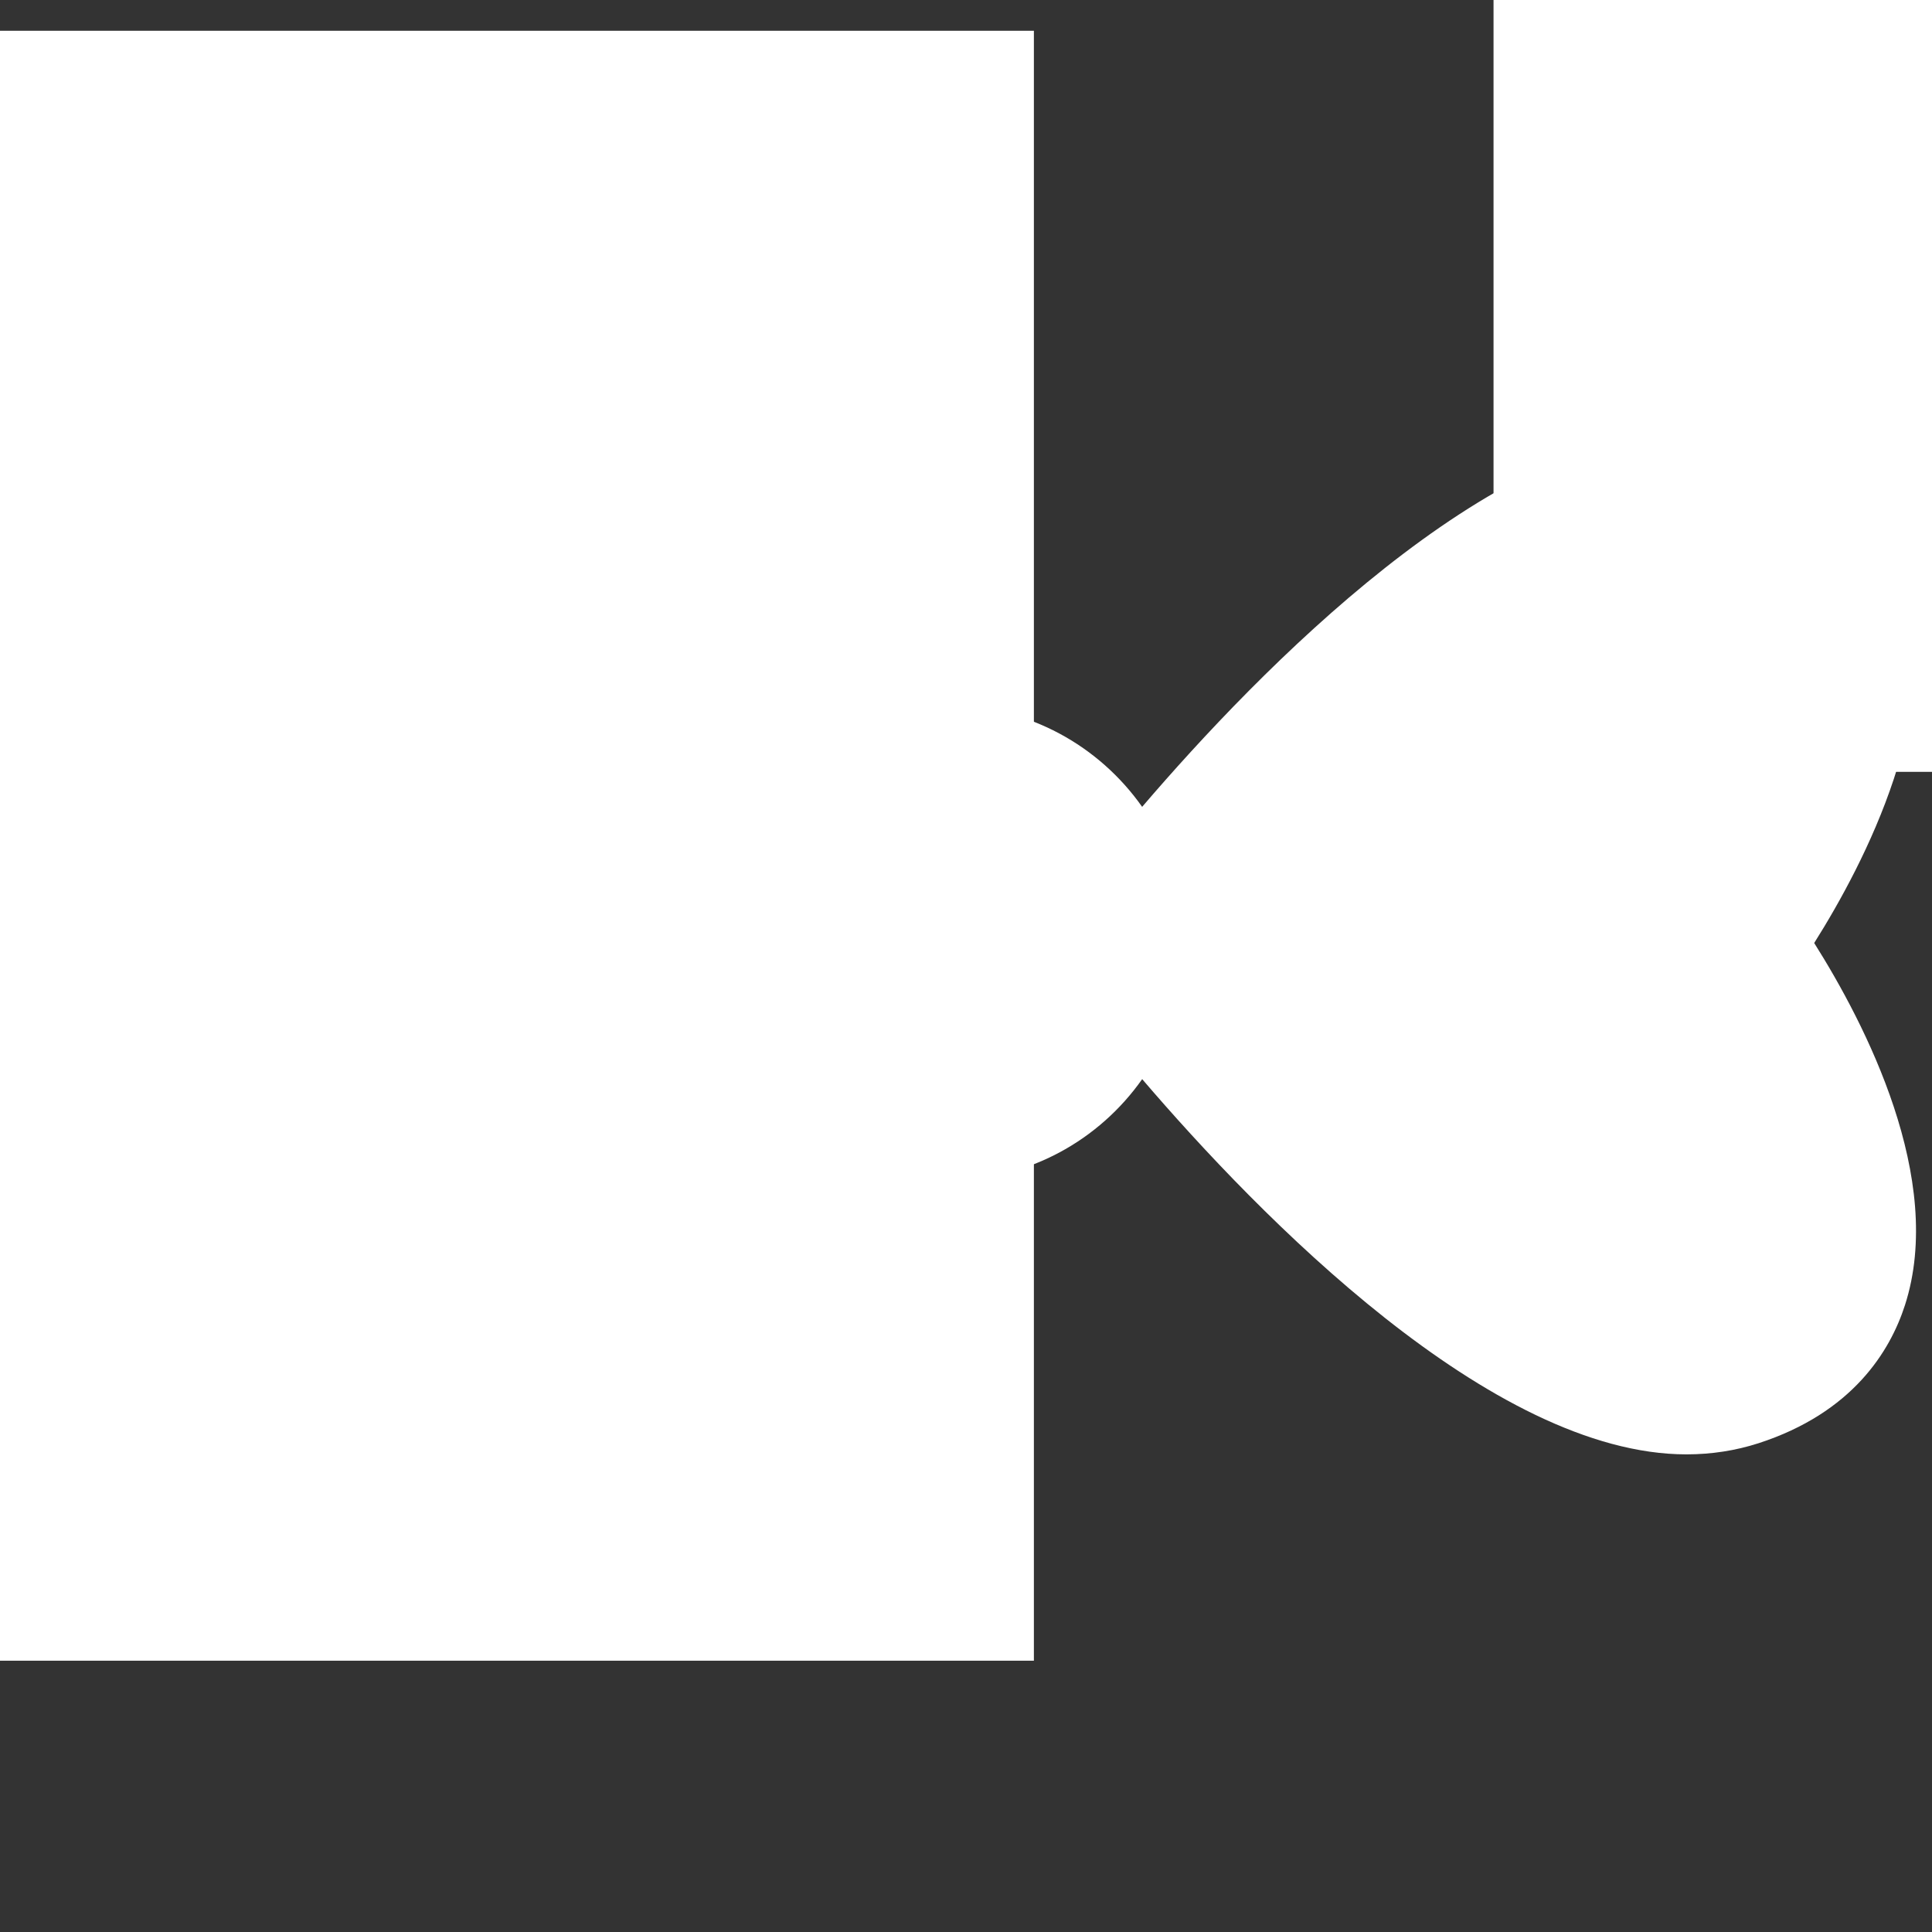 <svg xmlns="http://www.w3.org/2000/svg" viewBox="0 0 16 16" xmlns:xlink="http://www.w3.org/1999/xlink"><rect x="0" y="0" width="16" height="16" fill="#333333" stroke="none"/><defs><path id="0" d="m22 3h27v15h-27z" fill="#fff"/></defs><g transform="translate(-71.09-24.1)"><g transform="matrix(.571 0 0 .571-154.37-267.2)" fill="#fff"><g transform="translate(-58.47-.395)" font-family="sans-serif" text-align="start" word-spacing="0" line-height="125%" letter-spacing="0" font-size="10"><flowRoot transform="translate(389.57 520.8)"><flowRegion><use xlink:href="#0"/></flowRegion><flowPara>Plasm</flowPara></flowRoot><g transform="matrix(1.576 0 0 1.576-222.87-314.51)"><flowRoot transform="translate(389.57 520.8)"><flowRegion><use xlink:href="#0"/></flowRegion><flowPara>Plasm</flowPara></flowRoot><flowRoot transform="translate(420.8 512.62)"><flowRegion><use xlink:href="#0"/></flowRegion><flowPara>Plasm</flowPara></flowRoot></g></g><path d="m192.48 60.57c-1.489-4.625-5.243-10.769-14.659-13.825-2.275-.738-4.692-1.108-7.199-1.108-19.522 0-42.752 23.88-54.44 37.534-4.298-6.1-11.367-10.113-19.379-10.113-8.02 0-15.08 4.02-19.387 10.113-11.681-13.649-34.919-37.535-54.44-37.535-2.506 0-4.93.376-7.2 1.108-9.415 3.057-13.169 9.207-14.665 13.826-4.061 12.614 4.01 28.18 9.08 36.22-5.071 8.04-13.14 23.596-9.08 36.22 1.496 4.623 5.249 10.77 14.665 13.819 2.27.745 4.693 1.111 7.2 1.111 19.523 0 42.755-23.886 54.45-37.533 4.297 6.1 11.367 10.113 19.381 10.113 8.01 0 15.08-4.01 19.379-10.113 11.686 13.647 34.921 37.533 54.44 37.533 2.507 0 4.924-.378 7.199-1.111 9.416-3.05 13.17-9.203 14.659-13.819 4.061-12.613-4.01-28.18-9.08-36.22 5.066-8.04 13.13-23.599 9.08-36.22" transform="matrix(.145 0 0 .145 394.57 509.8)"/></g></g></svg>